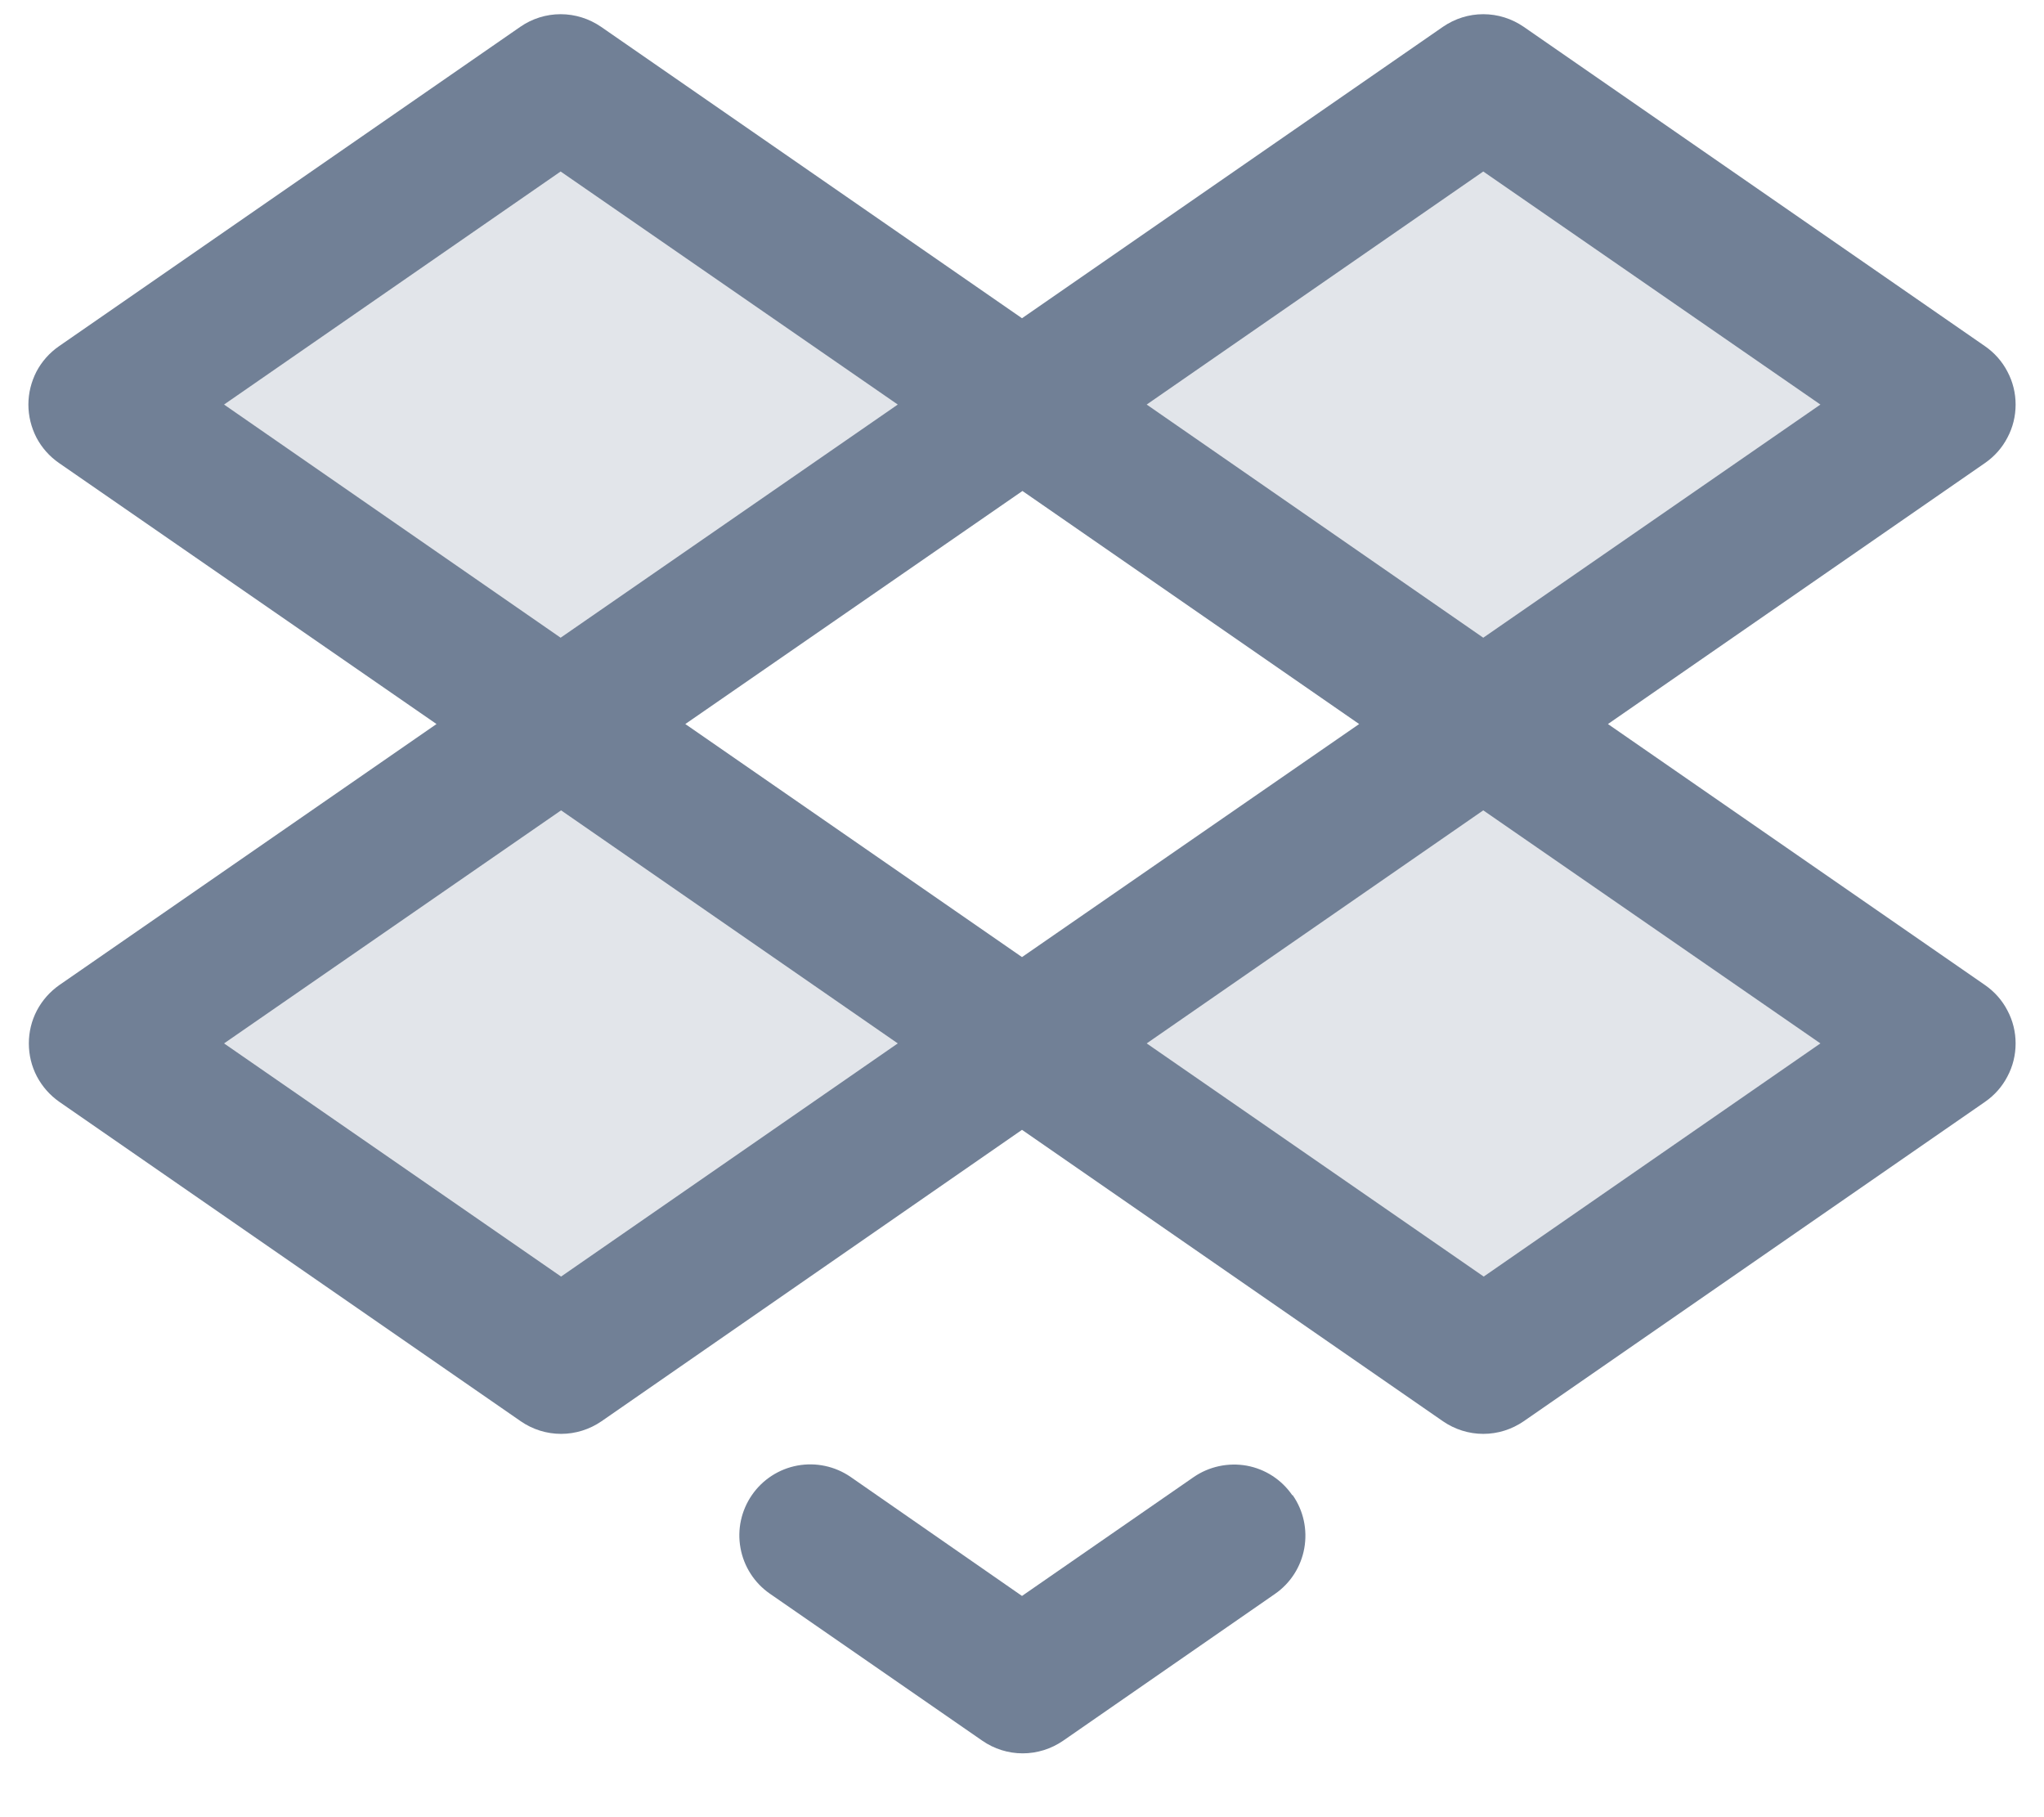 <svg width="18" height="16" viewBox="0 0 18 16" fill="none" xmlns="http://www.w3.org/2000/svg">
<path opacity="0.2" d="M9 3.562L4.938 6.375L0.875 3.562L4.938 0.75L9 3.562ZM17.125 3.562L13.062 0.75L9 3.562L13.062 6.375L17.125 3.562ZM0.875 9.188L4.938 12L9 9.188L4.938 6.375L0.875 9.188ZM9 9.188L13.062 12L17.125 9.188L13.062 6.375L9 9.188Z" fill="#718096"/>
<path d="M17.48 8.673L14.16 6.375L17.48 4.077C17.564 4.019 17.632 3.942 17.678 3.853C17.726 3.763 17.75 3.664 17.75 3.562C17.75 3.461 17.726 3.362 17.678 3.272C17.632 3.183 17.564 3.106 17.48 3.048L13.418 0.236C13.313 0.164 13.19 0.125 13.062 0.125C12.935 0.125 12.812 0.164 12.707 0.236L9 2.802L5.293 0.236C5.188 0.164 5.064 0.125 4.937 0.125C4.81 0.125 4.686 0.164 4.582 0.236L0.52 3.048C0.436 3.106 0.368 3.183 0.321 3.272C0.275 3.362 0.25 3.461 0.25 3.562C0.25 3.664 0.275 3.763 0.321 3.853C0.368 3.942 0.436 4.019 0.52 4.077L3.844 6.375L0.523 8.673C0.44 8.731 0.372 8.808 0.325 8.897C0.278 8.987 0.254 9.086 0.254 9.187C0.254 9.289 0.278 9.388 0.325 9.478C0.372 9.567 0.44 9.644 0.523 9.702L4.586 12.514C4.69 12.586 4.814 12.625 4.941 12.625C5.068 12.625 5.192 12.586 5.297 12.514L9 9.948L12.707 12.514C12.812 12.586 12.935 12.625 13.062 12.625C13.19 12.625 13.313 12.586 13.418 12.514L17.48 9.702C17.564 9.644 17.632 9.567 17.678 9.478C17.726 9.388 17.75 9.289 17.75 9.187C17.75 9.086 17.726 8.987 17.678 8.897C17.632 8.808 17.564 8.731 17.48 8.673ZM13.062 1.51L16.031 3.562L13.062 5.615L10.098 3.562L13.062 1.51ZM1.973 3.562L4.937 1.51L7.906 3.562L4.937 5.615L1.973 3.562ZM4.941 11.24L1.973 9.187L4.941 7.135L7.906 9.187L4.941 11.24ZM6.035 6.375L9.004 4.323L11.969 6.375L9 8.427L6.035 6.375ZM13.066 11.24L10.098 9.187L13.062 7.135L16.031 9.187L13.066 11.24ZM11.384 13.165C11.479 13.301 11.515 13.469 11.486 13.632C11.457 13.795 11.364 13.94 11.228 14.034L9.362 15.327C9.257 15.399 9.133 15.438 9.006 15.438C8.879 15.438 8.755 15.399 8.651 15.327L6.778 14.031C6.643 13.937 6.55 13.792 6.521 13.63C6.491 13.467 6.528 13.299 6.622 13.163C6.716 13.027 6.86 12.934 7.022 12.904C7.185 12.874 7.353 12.91 7.489 13.003L9 14.052L10.511 13.006C10.647 12.912 10.816 12.876 10.979 12.905C11.142 12.935 11.286 13.028 11.38 13.165H11.384Z" fill="#718096"/>
</svg>
